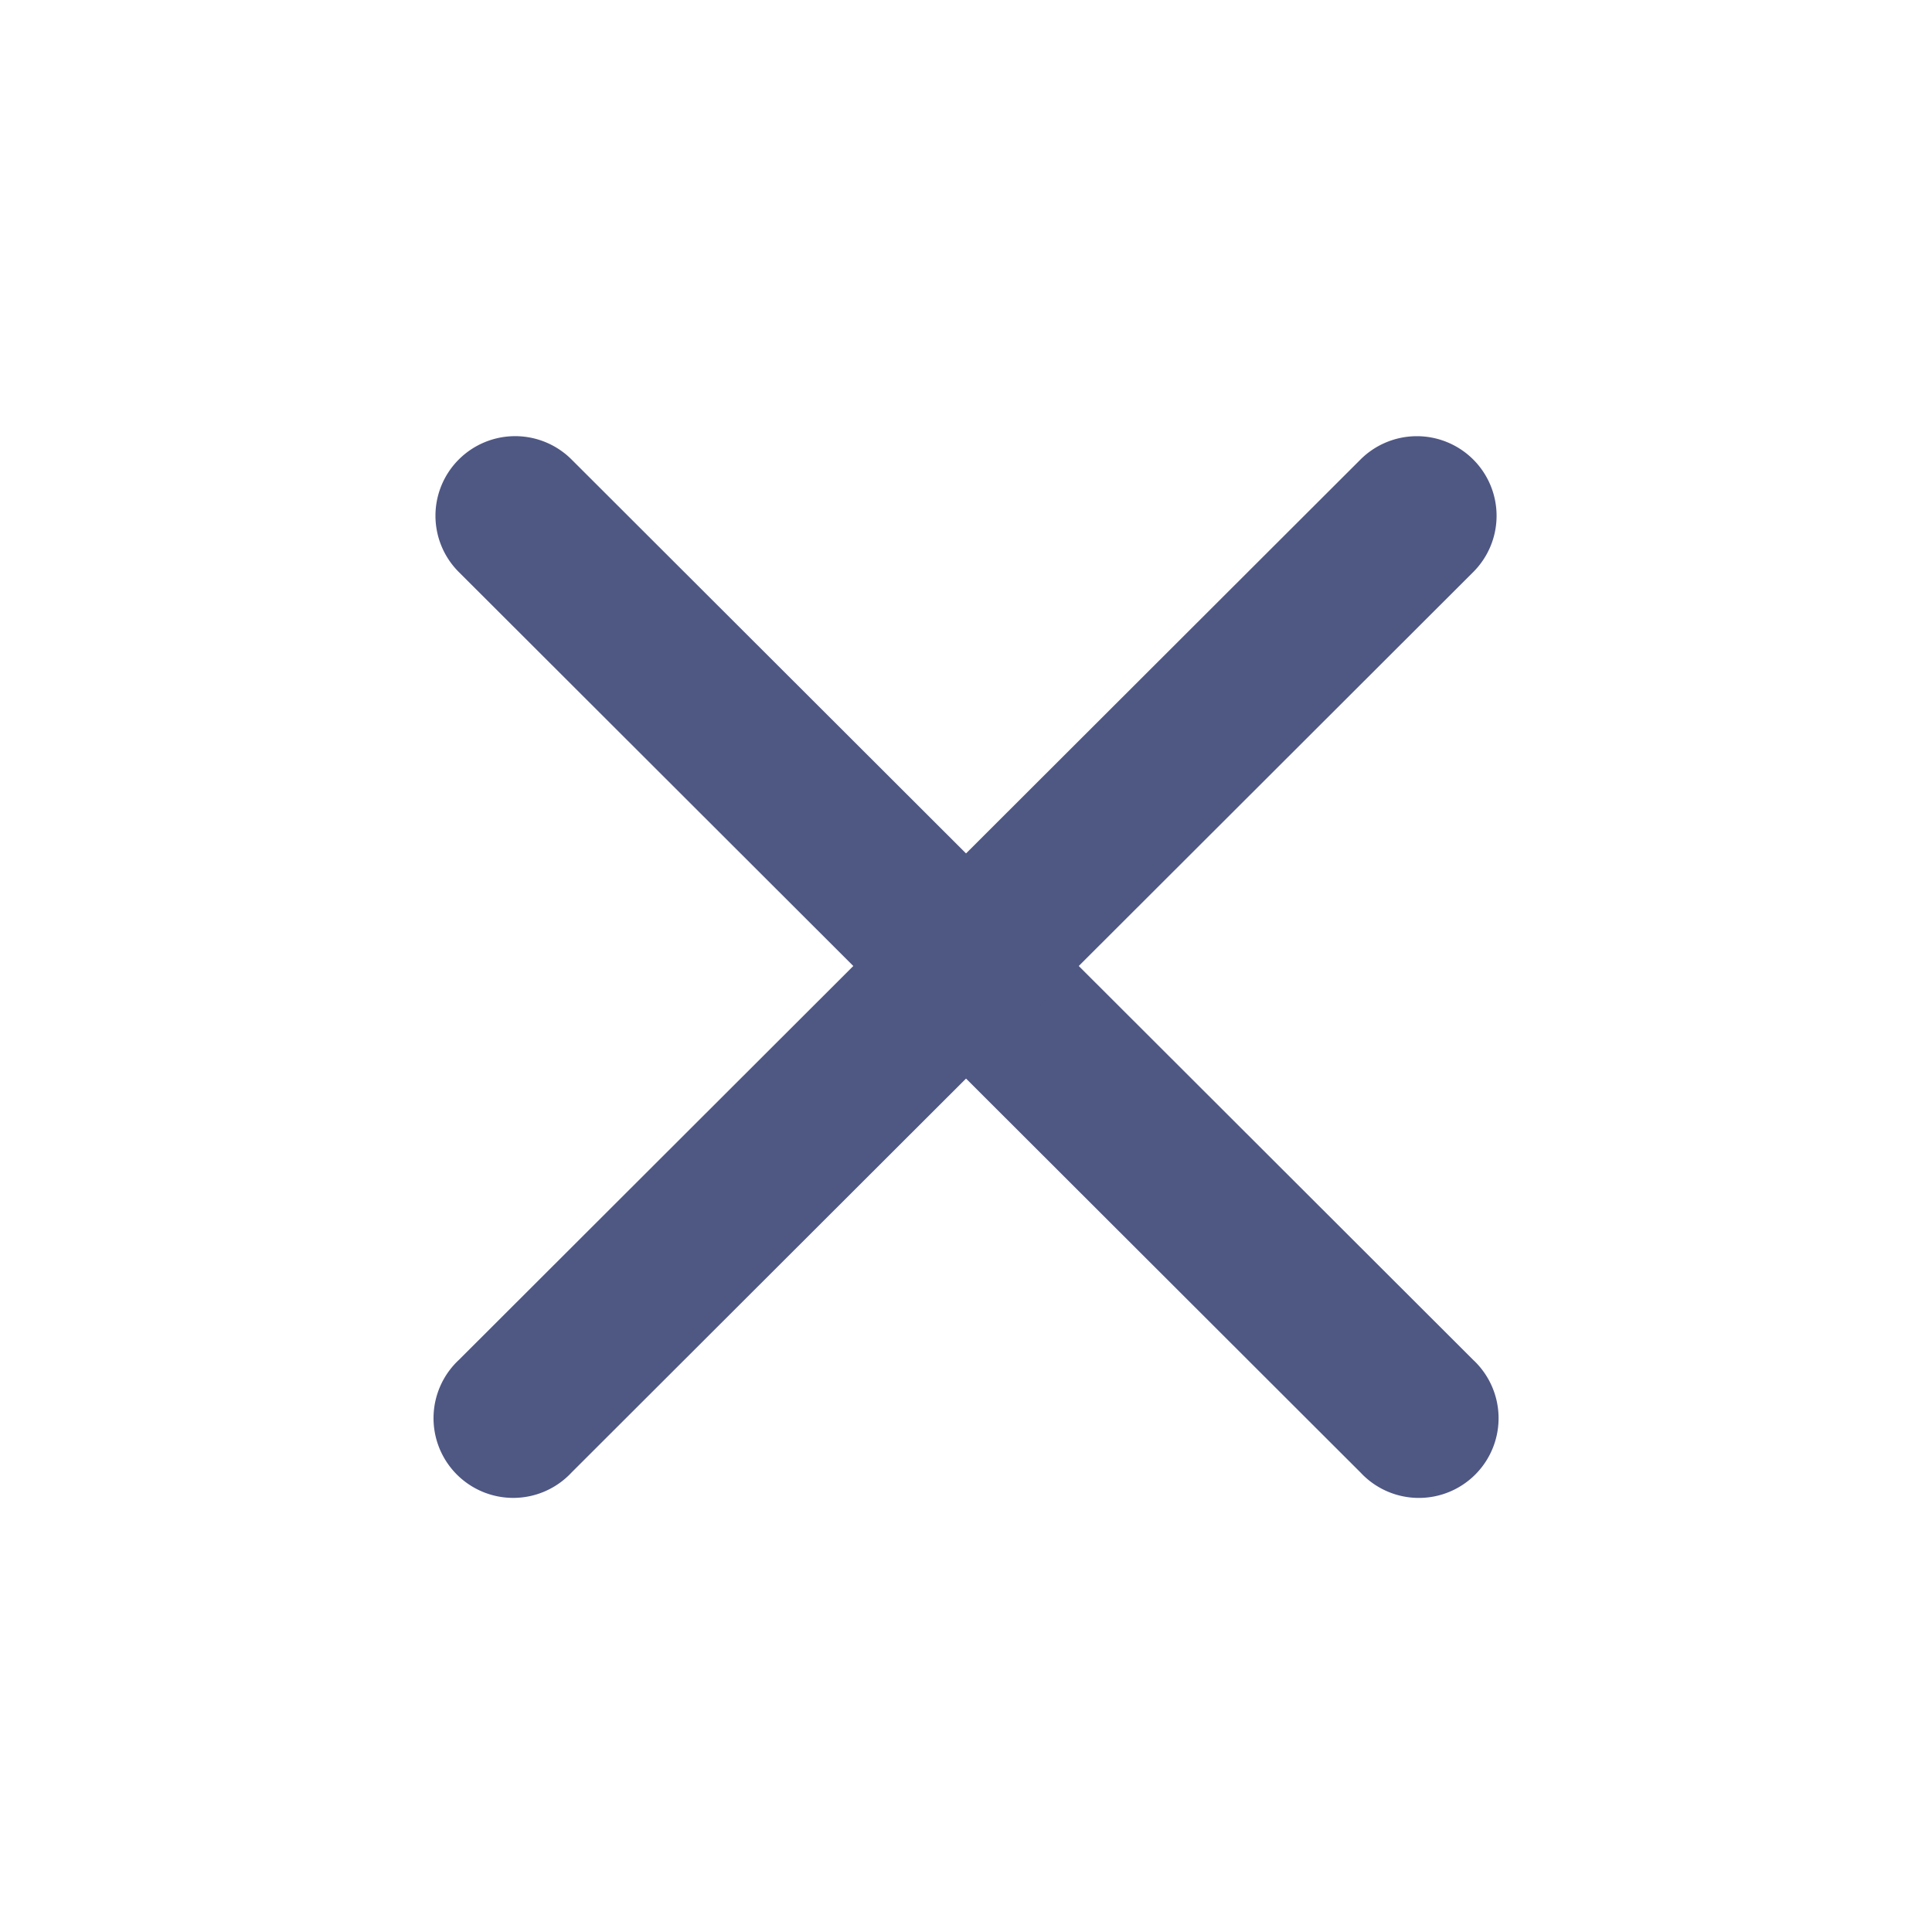 <svg xmlns="http://www.w3.org/2000/svg" width="20" height="20" viewBox="0 0 20 20"><defs><style>.a{fill:none;}.b{fill:#4f5783;}</style></defs><rect class="a" width="20" height="20"/><g transform="translate(4.167 4.167)"><path class="b" d="M.824,0a.826.826,0,0,1,.825.825l.009,13.192a.825.825,0,1,1-1.649,0L0,.824A.823.823,0,0,1,.824,0Z" transform="translate(0 1.172) rotate(-45)"/><path class="b" d="M.834,0a.823.823,0,0,1,.824.824L1.649,14.016a.825.825,0,1,1-1.649,0L.009.825A.826.826,0,0,1,.834,0Z" transform="translate(10.494 0) rotate(45)"/></g></svg>